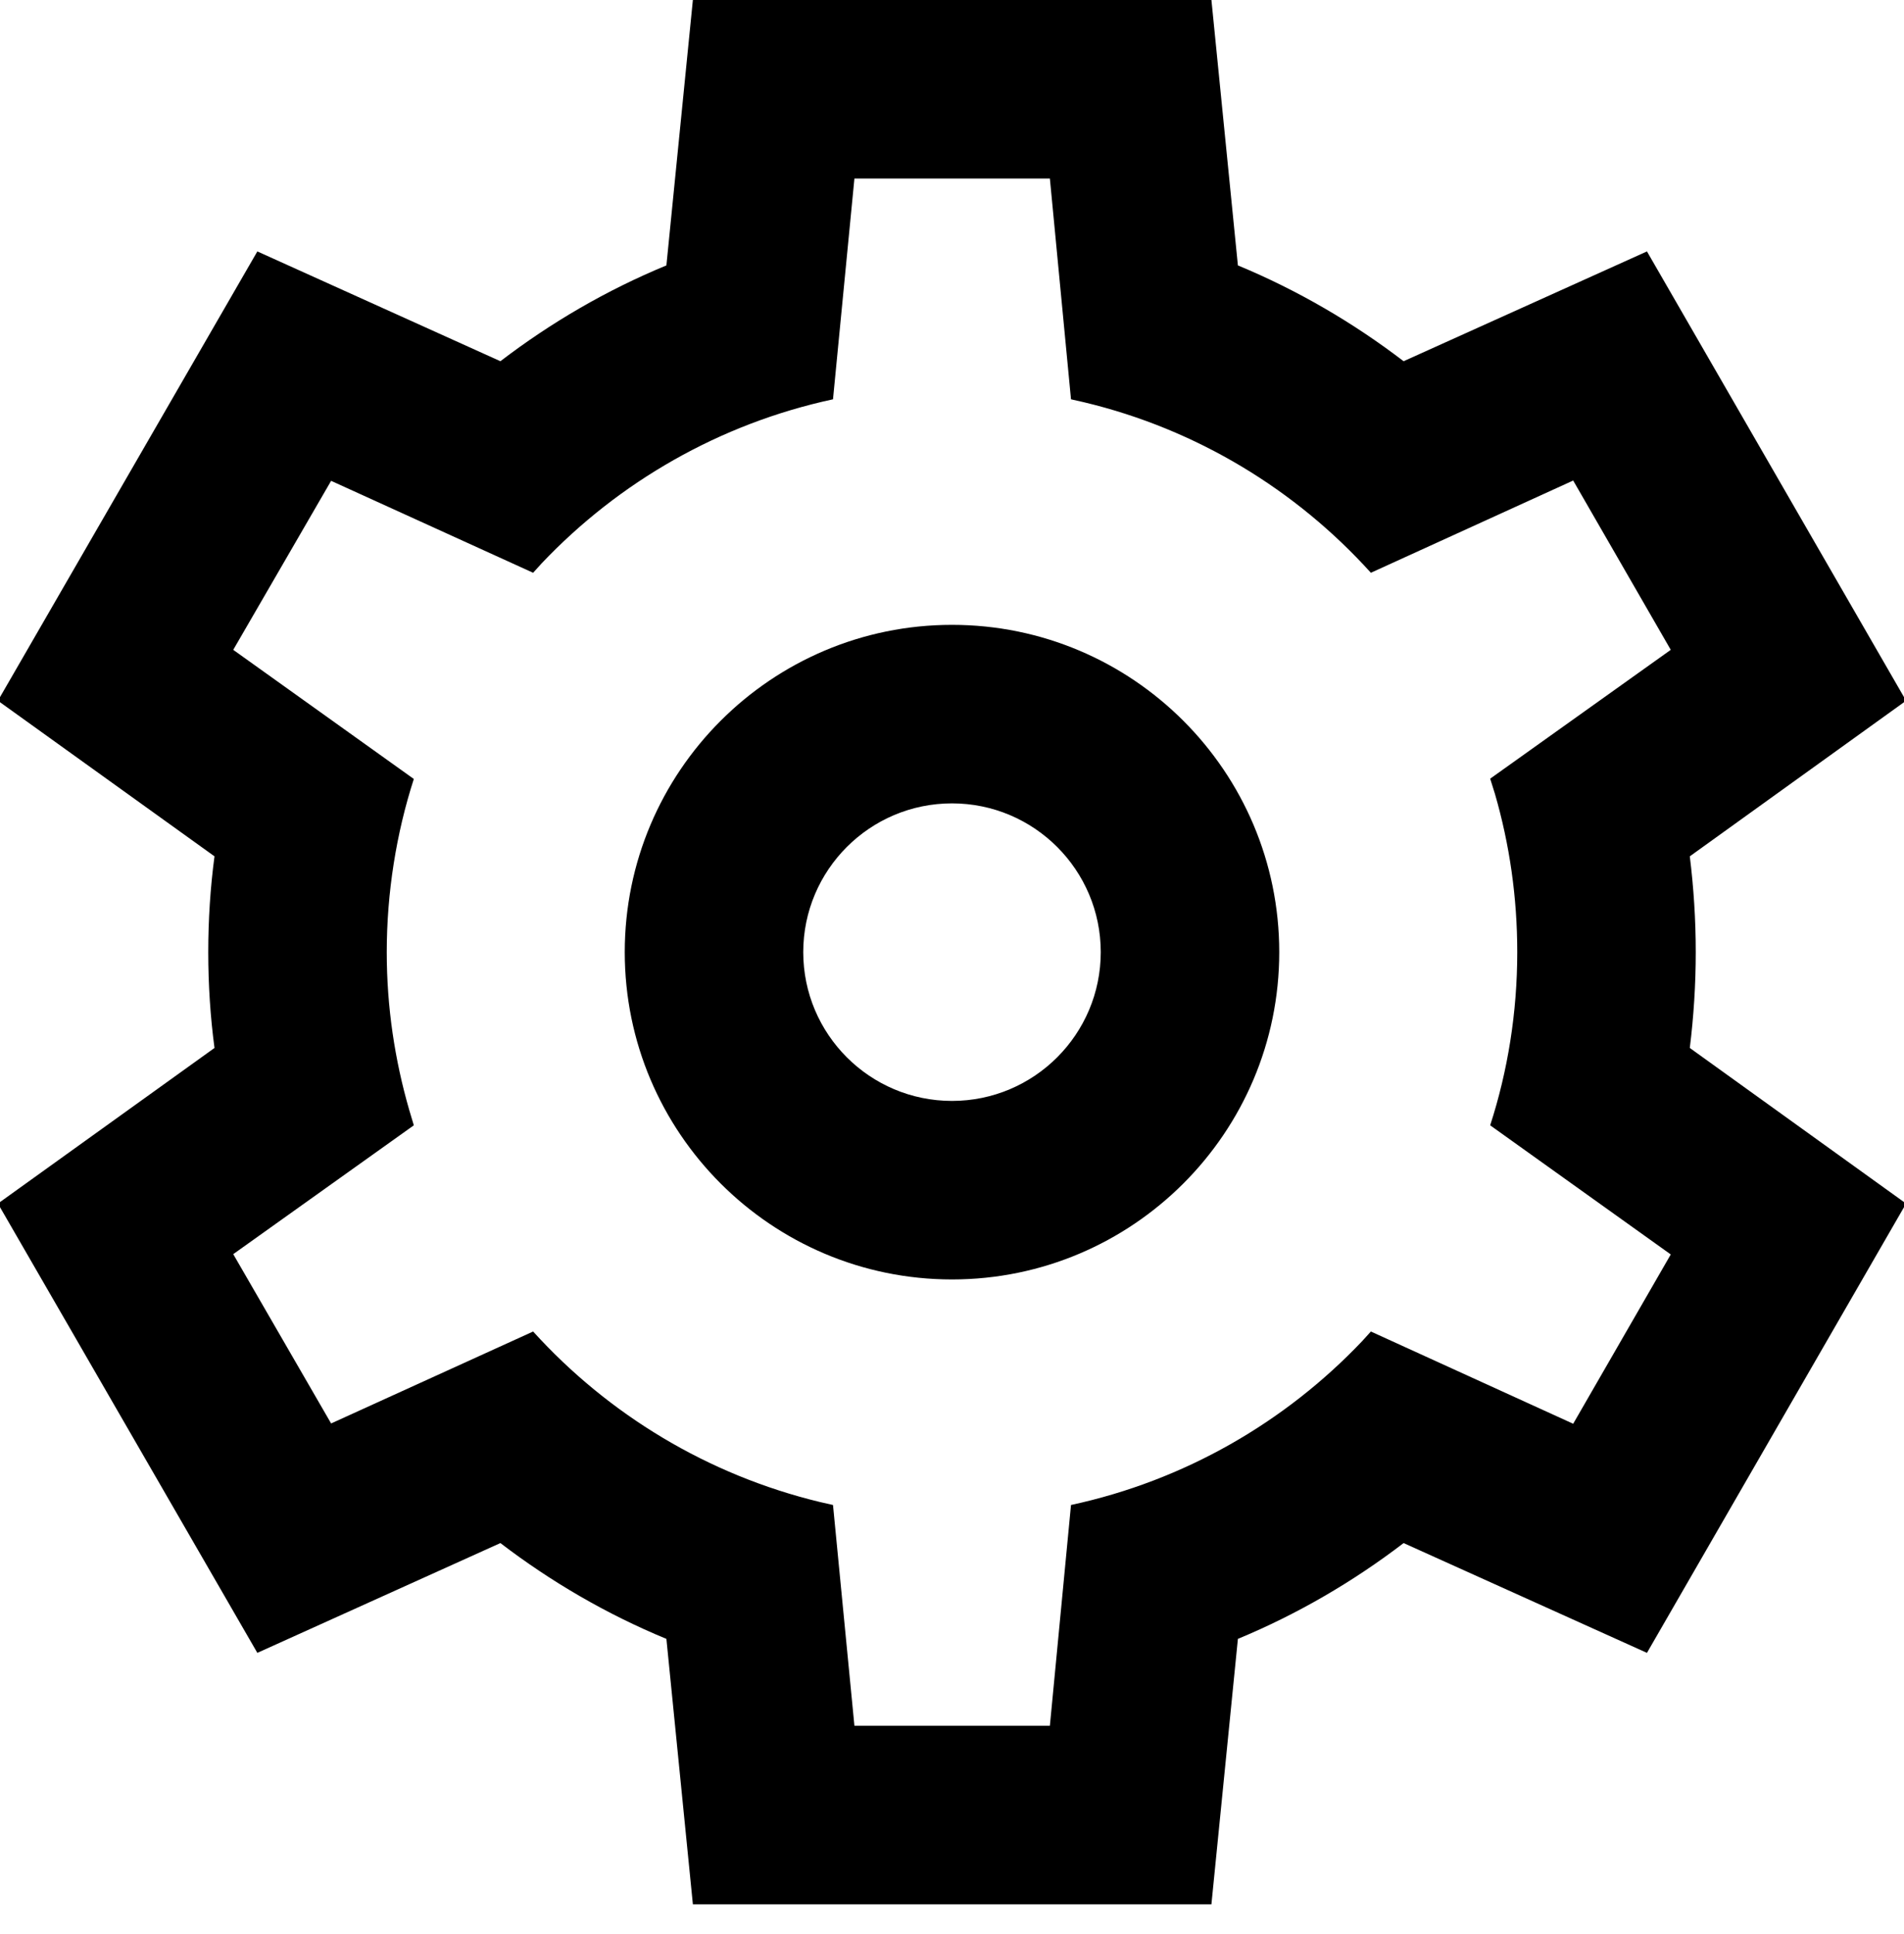 <?xml version="1.0" encoding="UTF-8"?>
<svg width="64px" height="65px" viewBox="0 0 64 65" version="1.1" xmlns="http://www.w3.org/2000/svg" xmlns:xlink="http://www.w3.org/1999/xlink">
    <path d="M40.72,0 L41.61,8.92 C43.61,9.75 45.48,10.84 47.18,12.14 L55.36,8.45 L64.07,23.55 L56.8,28.78 C56.93,29.83 57,30.91 57,32 C57,33.09 56.93,34.17 56.8,35.22 L64.07,40.45 L55.36,55.55 L47.18,51.86 C45.48,53.16 43.61,54.25 41.61,55.08 L40.72,64 L23.29,64 L22.4,55.08 C20.39,54.25 18.52,53.16 16.82,51.86 L8.65,55.55 L-0.07,40.45 L7.21,35.22 C7.07,34.17 7,33.09 7,32 C7,30.91 7.07,29.83 7.21,28.78 L-0.07,23.55 L8.65,8.45 L16.82,12.14 C18.52,10.84 20.39,9.75 22.4,8.92 L23.29,0 L40.72,0 Z M35.29,6 L28.72,6 L28,13.42 C24.19,14.24 20.8,16.2 18.21,18.93 L17.92,19.25 L11.13,16.16 L7.84,21.84 L13.91,26.18 C13.32,28.01 13,30 13,32 C13,33.85 13.27,35.63 13.76,37.32 L13.91,37.82 L7.84,42.15 L11.13,47.84 L17.92,44.75 C20.45,47.54 23.79,49.57 27.56,50.48 L28,50.58 L28.72,58 L35.29,58 L36,50.58 C39.81,49.76 43.2,47.8 45.79,45.07 L46.08,44.75 L52.88,47.85 L56.16,42.16 L50.09,37.82 C50.68,36 51,34.03 51,32 C51,30.15 50.74,28.37 50.25,26.68 L50.09,26.17 L56.16,21.84 L52.88,16.15 L46.08,19.25 C43.56,16.46 40.22,14.423 36.44,13.52 L36,13.42 L35.29,6 Z M32,21 C38.07,21 43,25.93 43,32 C43,38.07 38.07,43 32,43 C25.93,43 21,38.07 21,32 C21,25.93 25.93,21 32,21 Z M32,27 C29.24,27 27,29.24 27,32 C27,34.76 29.24,37 32,37 C34.76,37 37,34.76 37,32 C37,29.24 34.76,27 32,27 Z" fill="#000000"></path>
</svg>